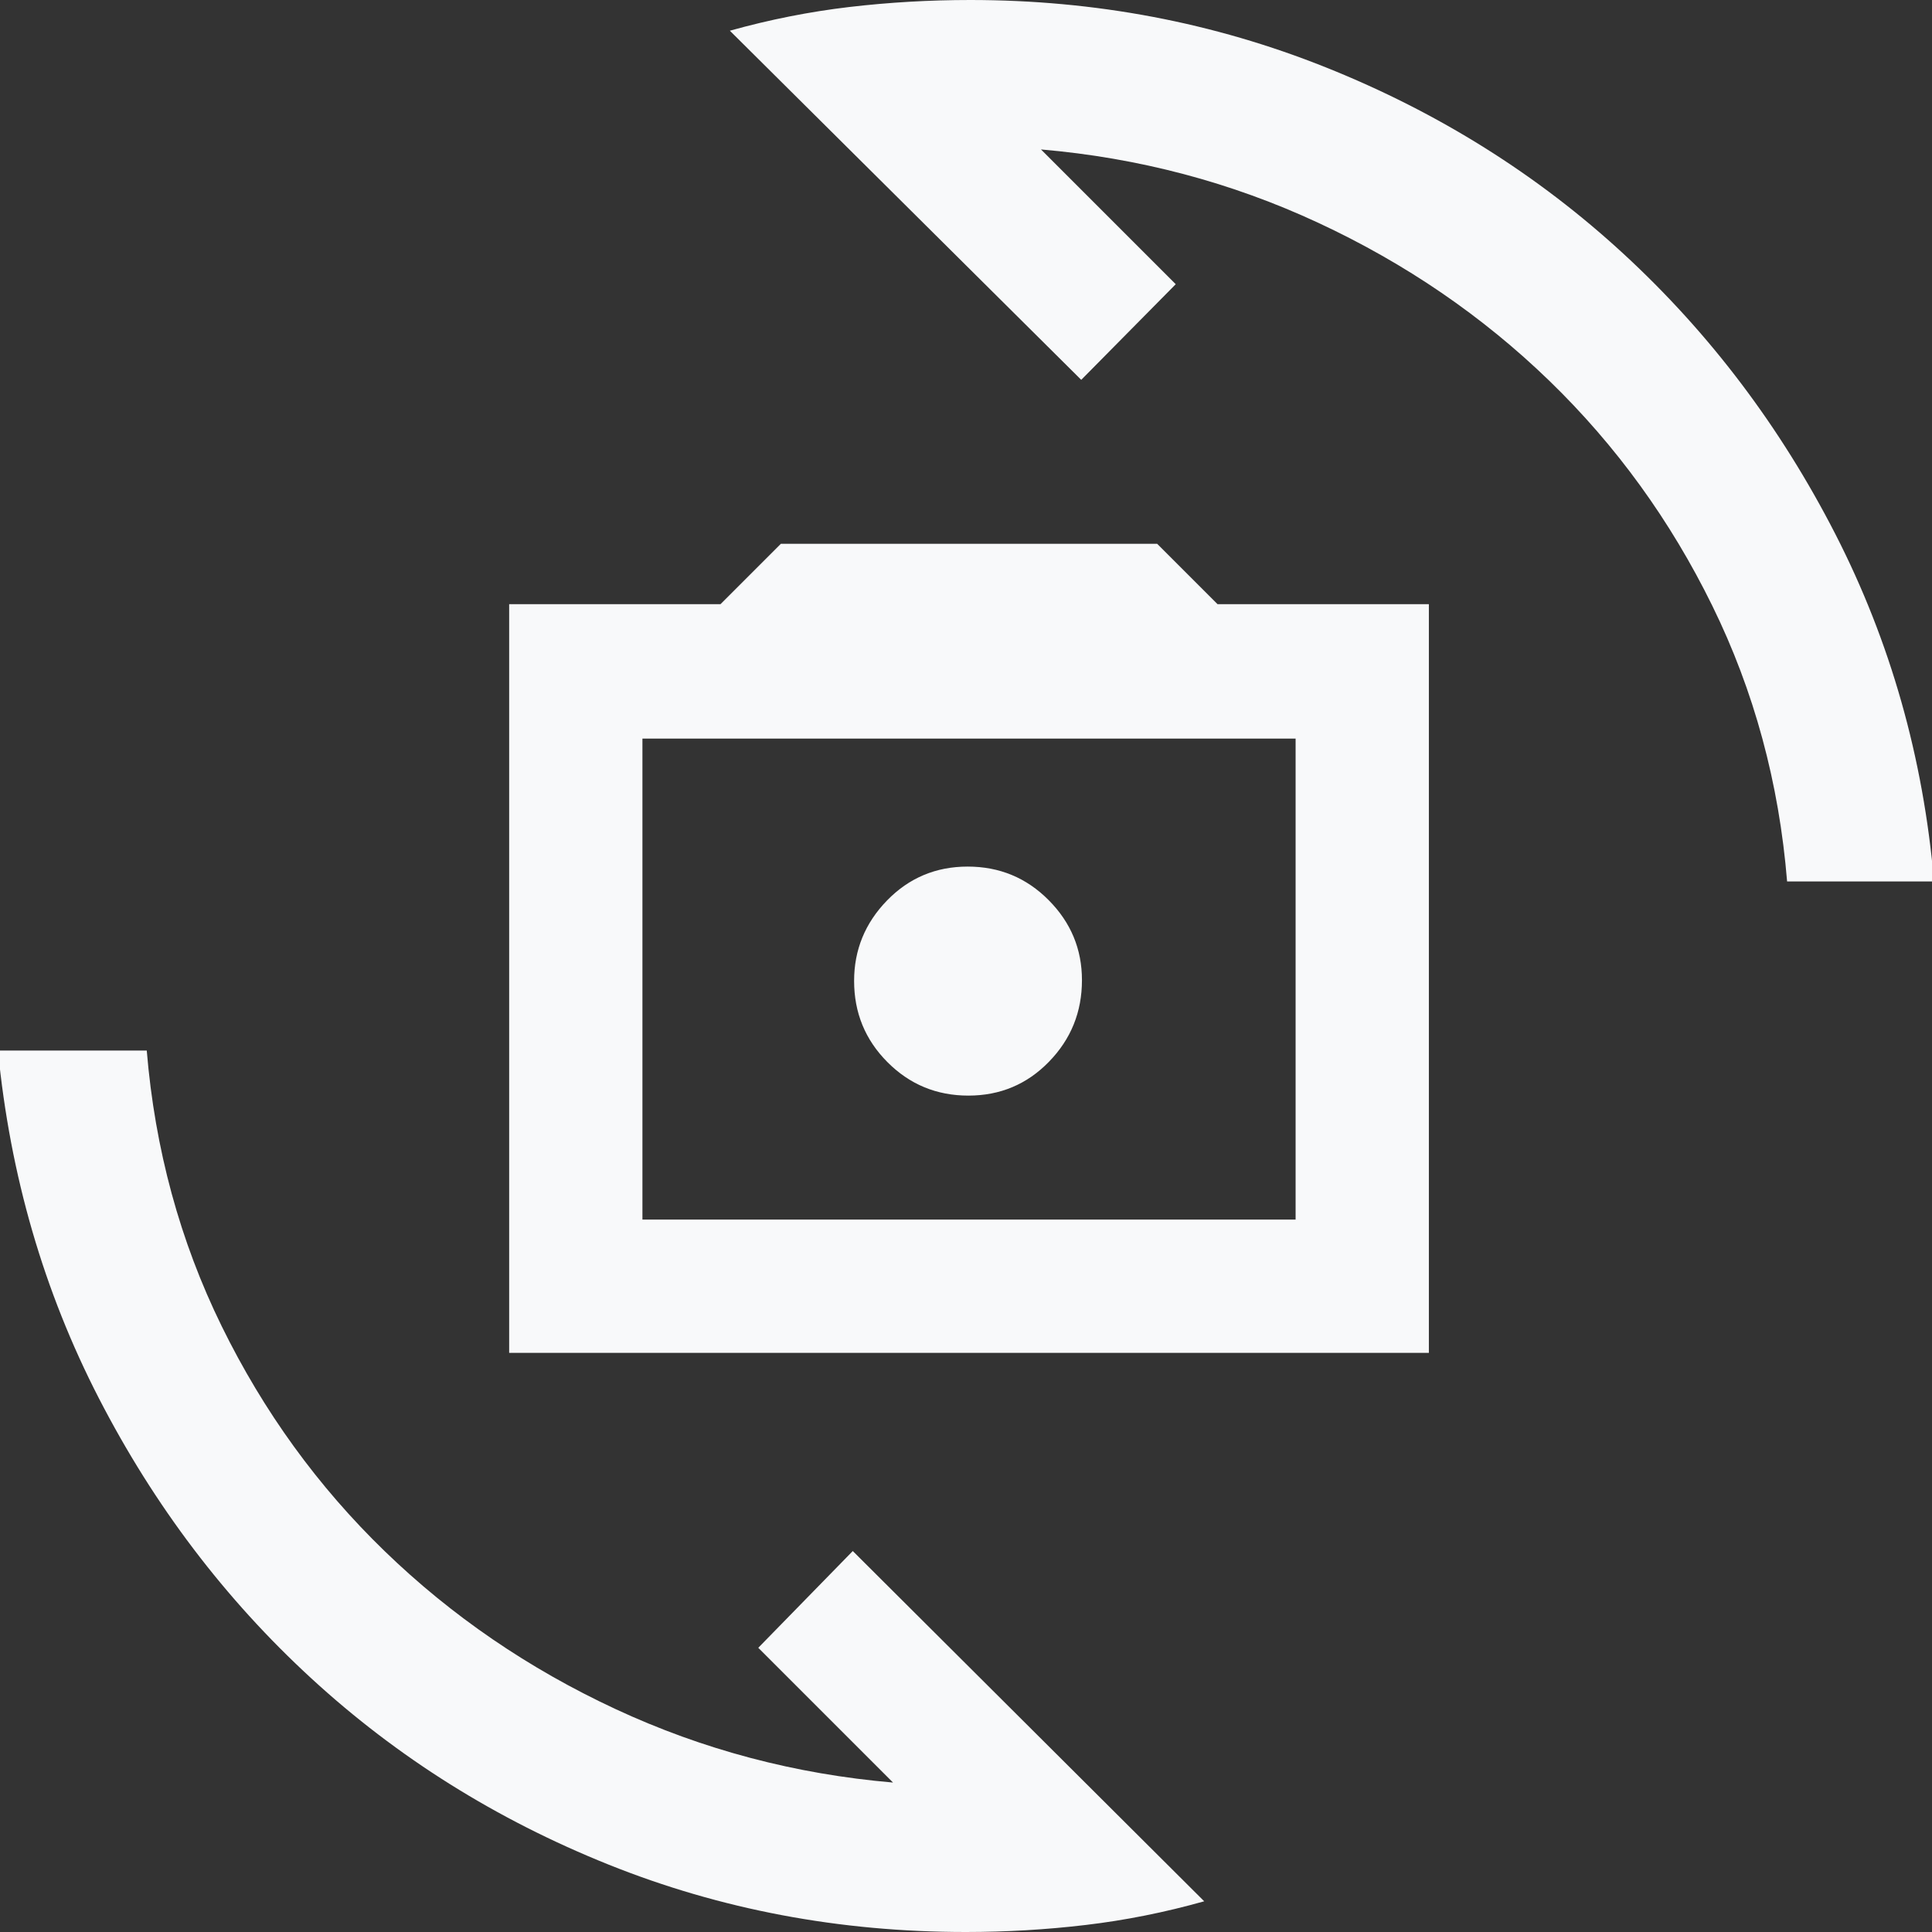<svg width="48" height="48" viewBox="0 0 48 48" fill="none" xmlns="http://www.w3.org/2000/svg">
<rect x="0" y="0" width="48" height="48" fill="#333333" stroke="none"/>
<g clip-path="url(#clip0_2124_7245)">
<path d="M12.65 33.611V15.011H17.9L19.4 13.511H28.75L30.25 15.011H35.5V33.611H12.65ZM15.961 30.3H32.189V18.35H15.961V30.3ZM24.059 27.22C24.849 27.22 25.517 26.939 26.062 26.378C26.608 25.817 26.881 25.142 26.881 24.352C26.881 23.581 26.605 22.918 26.053 22.363C25.502 21.808 24.831 21.53 24.041 21.53C23.252 21.53 22.584 21.811 22.038 22.372C21.493 22.933 21.22 23.599 21.22 24.37C21.22 25.16 21.495 25.832 22.047 26.387C22.599 26.942 23.269 27.22 24.059 27.22ZM18.133 0.763C19.12 0.487 20.109 0.291 21.1 0.174C22.091 0.058 23.093 0 24.107 0C27.207 0 30.152 0.558 32.943 1.675C35.733 2.792 38.199 4.336 40.339 6.309C42.48 8.282 44.233 10.603 45.6 13.271C46.967 15.941 47.783 18.817 48.05 21.9H44.4C44.2 19.451 43.581 17.167 42.541 15.049C41.502 12.931 40.152 11.068 38.492 9.46C36.831 7.852 34.918 6.544 32.755 5.537C30.591 4.53 28.294 3.922 25.863 3.713L29.211 7.061L26.863 9.437L18.133 0.763ZM29.918 47.237C28.939 47.513 27.958 47.709 26.976 47.825C25.993 47.942 24.999 48 23.994 48C20.86 48 17.902 47.442 15.119 46.325C12.335 45.208 9.873 43.665 7.732 41.696C5.59 39.727 3.833 37.41 2.46 34.746C1.087 32.082 0.25 29.2 -0.05 26.1H3.646C3.849 28.549 4.47 30.833 5.509 32.951C6.548 35.069 7.898 36.932 9.559 38.54C11.22 40.148 13.132 41.456 15.296 42.463C17.46 43.47 19.757 44.078 22.187 44.287L18.839 40.939L21.187 38.535L29.918 47.237Z" fill="#F8F9FA"/>
</g>
<defs>
<clipPath id="clip0_2124_7245">
<rect width="48" height="48" fill="white"/>
</clipPath>
</defs>
</svg>
